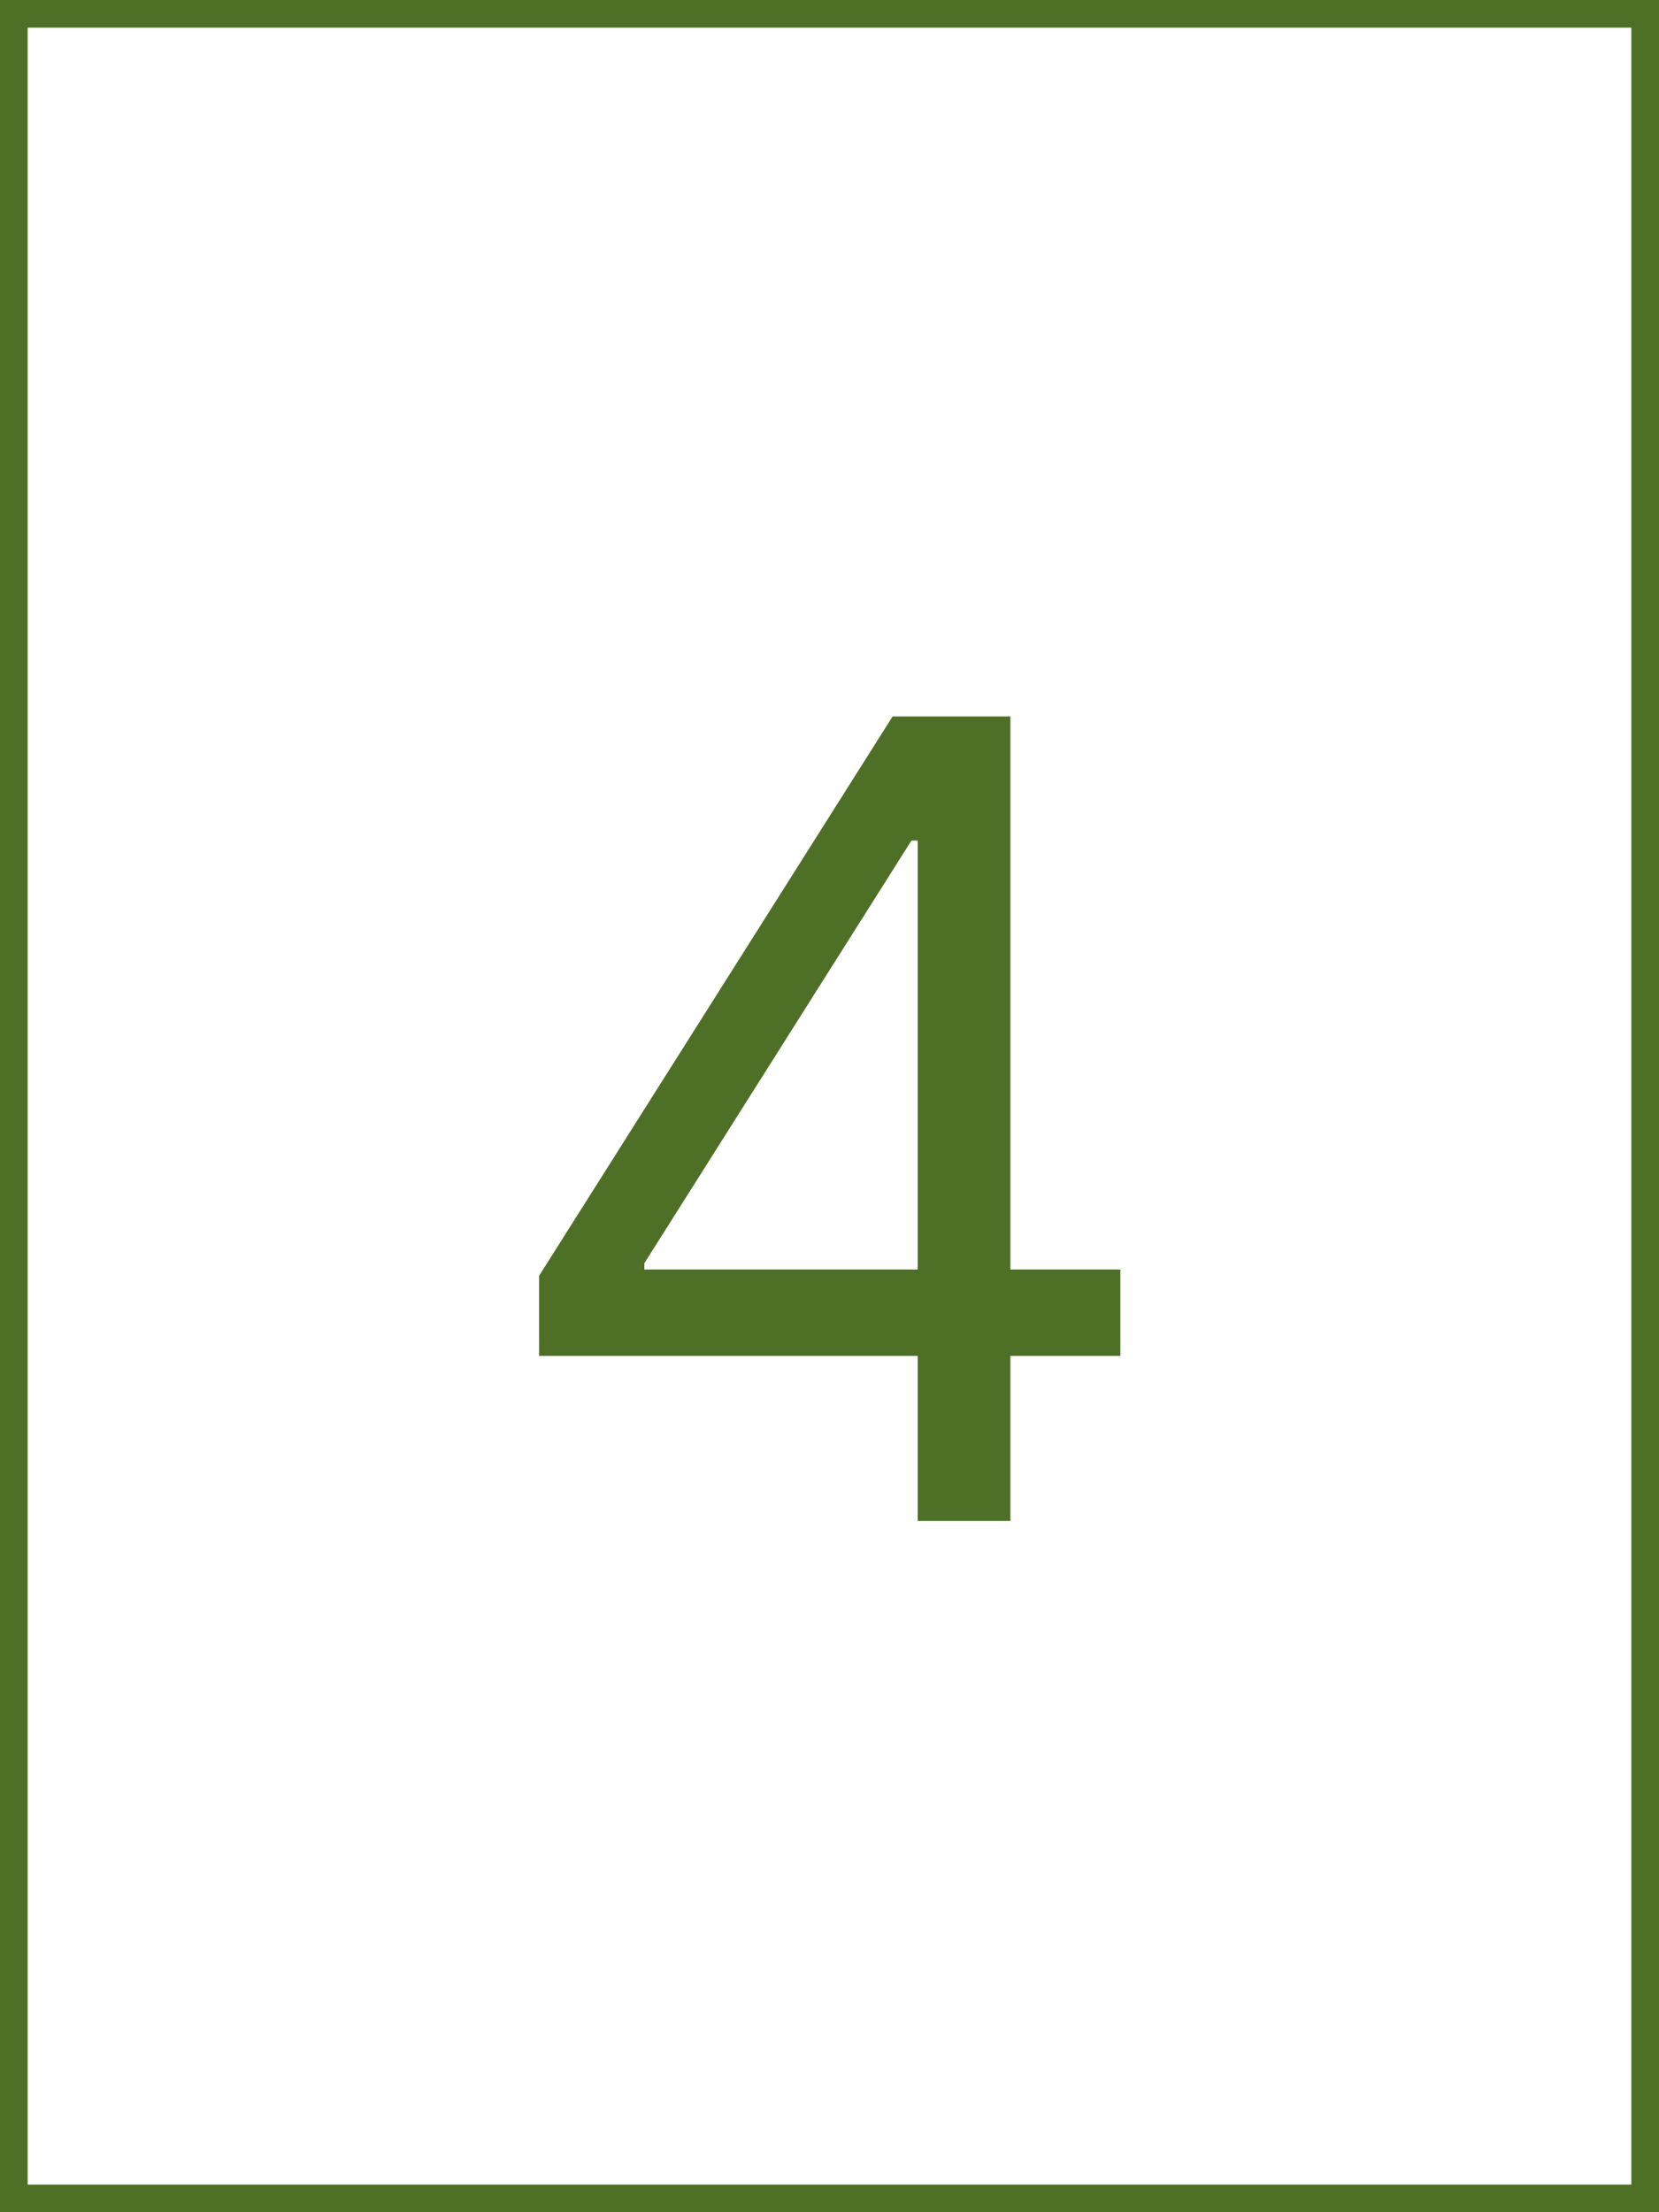 <svg width="60" height="80" viewBox="0 0 60 80" fill="none" xmlns="http://www.w3.org/2000/svg">
<rect x="0" y="0" width="60" height="80" fill="#333333" stroke="none"/>
<rect x="0.5" y="0.5" width="59" height="79" fill="white"/>
<path d="M19.497 49.034V46.136L32.282 25.909H34.384V30.398H32.963L23.304 45.682V45.909H40.52V49.034H19.497ZM33.191 55V48.153V46.804V25.909H36.543V55H33.191Z" fill="#4E7026"/>
<rect x="0.5" y="0.5" width="59" height="79" stroke="#4E7026"/>
</svg>
